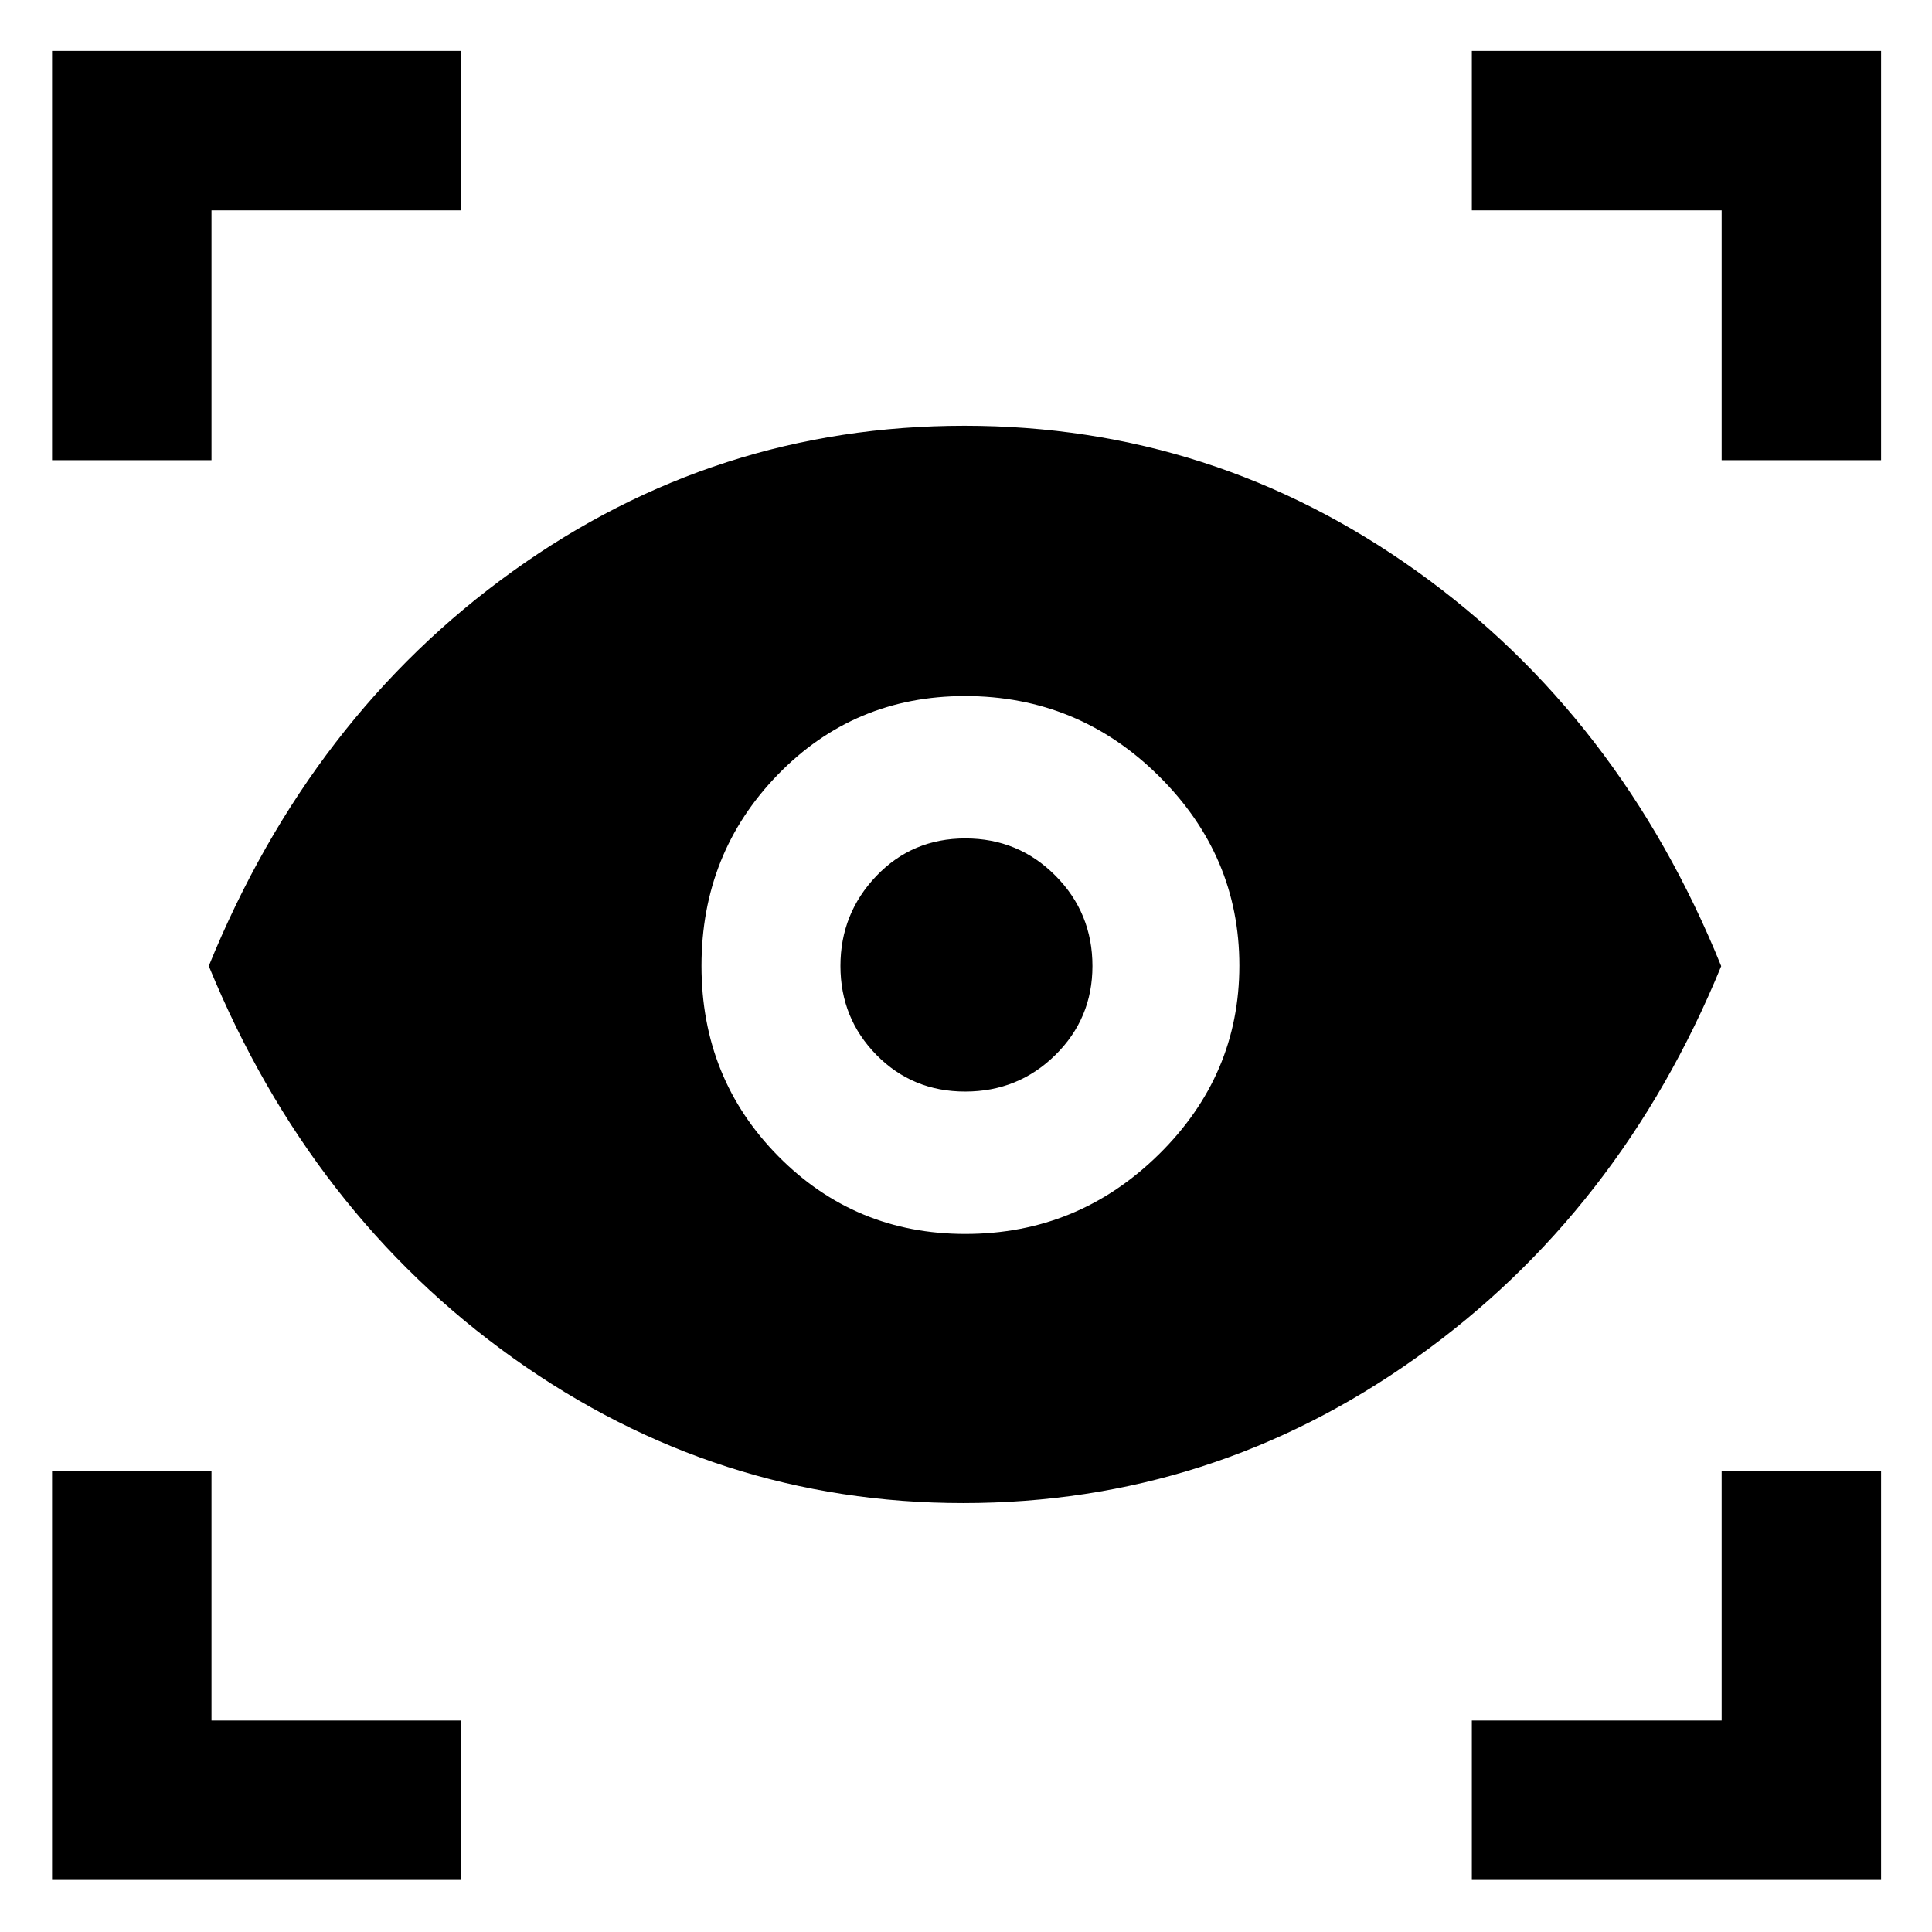 <svg xmlns="http://www.w3.org/2000/svg" width="48" height="48" viewBox="0 -960 960 960"><path d="M229.22-25.87H25.87v-203.35h79.22v124.13h124.13v79.22Zm502.13 0v-79.22h124.13v-124.13h79.22v203.35H731.35ZM478.61-213.13q-122.57 0-223.46-71.94Q154.26-357.01 103.74-480q50.52-123.99 151.13-196.21 100.61-72.23 224.35-72.23t224.76 72.25Q805-603.95 855.26-479.93 805-357.48 703.65-285.3q-101.35 72.17-225.04 72.17Zm1.05-133.74q55.91 0 96.04-39.4 40.13-39.41 40.13-93.95 0-54.55-40.06-94.23-40.06-39.68-96.26-39.68-55.08 0-93.01 39.05-37.93 39.04-37.93 95.01 0 55.97 38.15 94.58 38.16 38.62 92.94 38.62Zm-.06-70.74q-26.21 0-44.1-18.21-17.89-18.2-17.89-44.21t17.84-44.69q17.84-18.67 44.22-18.67 26.37 0 44.76 18.5 18.4 18.5 18.4 44.92 0 26.01-18.44 44.19-18.45 18.17-44.79 18.17ZM25.87-731.35V-934.7h203.35v79.22H105.09v124.13H25.87Zm829.61 0v-124.13H731.35v-79.22H934.7v203.35h-79.22Z"/></svg>